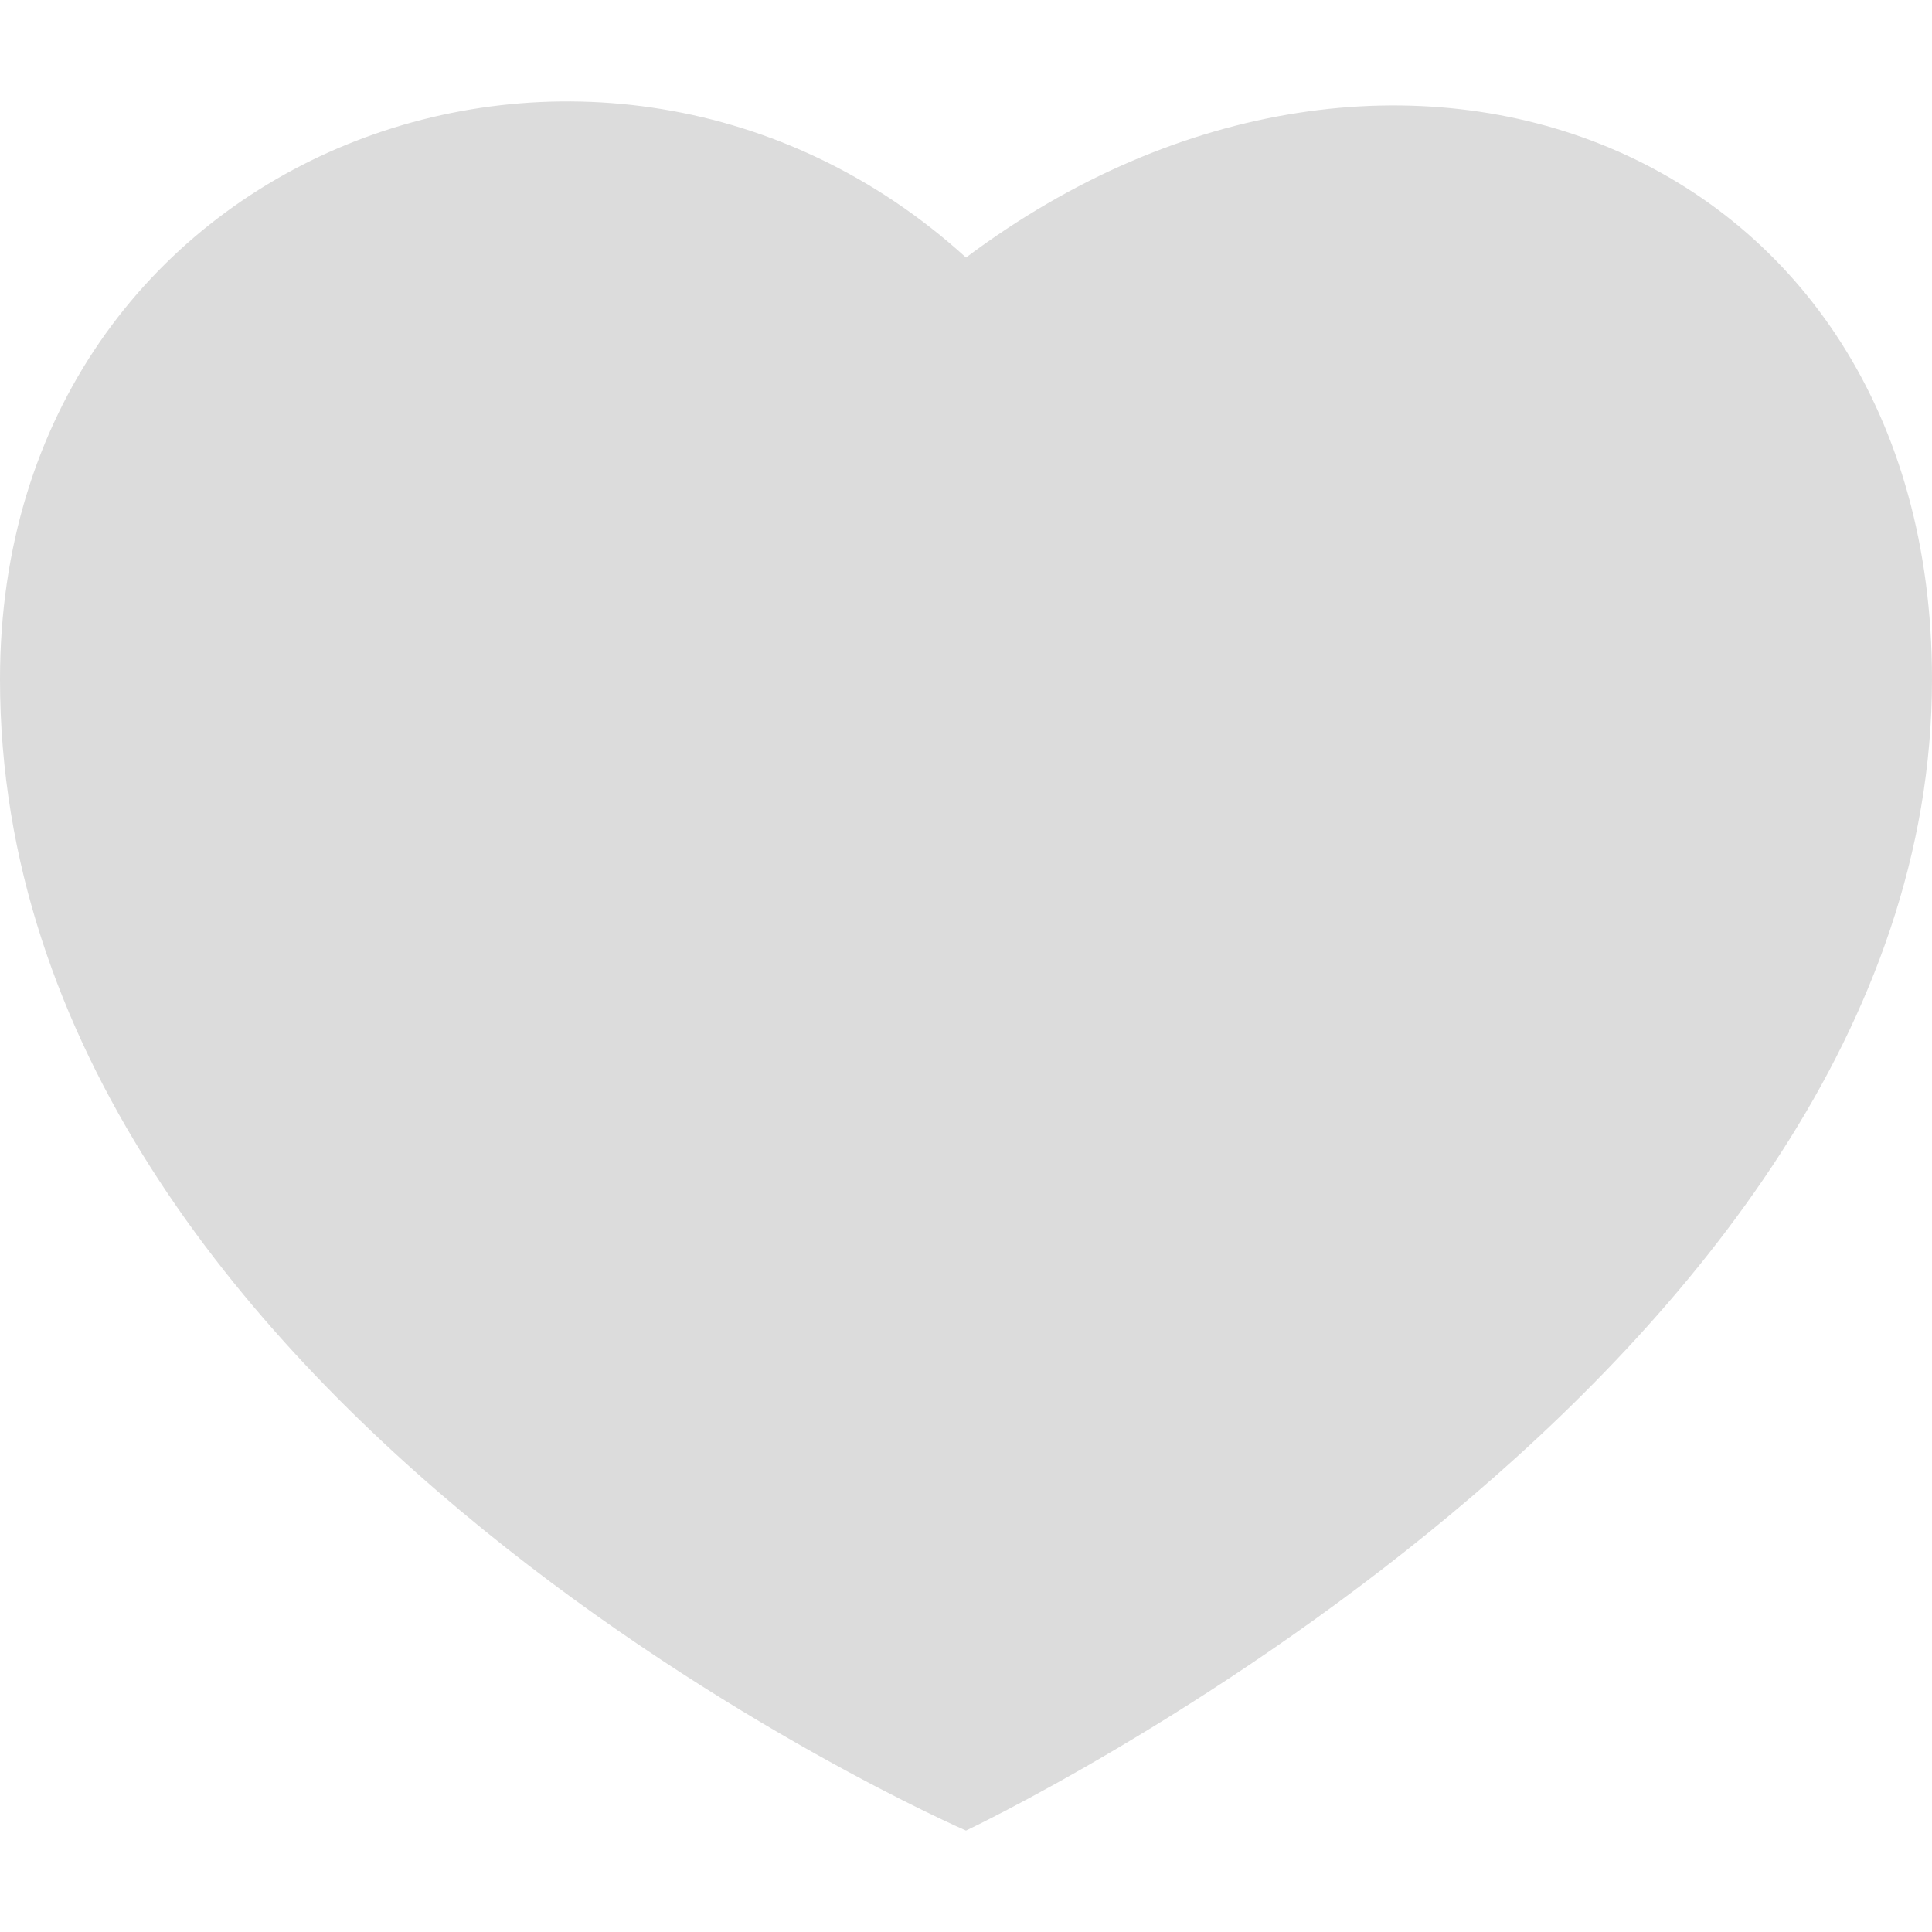<?xml version="1.0" standalone="no"?><!DOCTYPE svg PUBLIC "-//W3C//DTD SVG 1.1//EN" "http://www.w3.org/Graphics/SVG/1.1/DTD/svg11.dtd"><svg t="1512017240899" class="icon" style="" viewBox="0 0 1024 1024" version="1.1" xmlns="http://www.w3.org/2000/svg" p-id="73572" xmlns:xlink="http://www.w3.org/1999/xlink" width="200" height="200"><defs><style type="text/css"></style></defs><path d="M512 136.499C319.549-38.508 0 77.245 0 360.038c0 387.845 512 610.207 512 610.207S1024 728.699 1024 360.038C1024.031 77.245 739.226-33.731 512 136.499L512 136.499z" fill="#dcdcdc" p-id="73573"></path></svg>